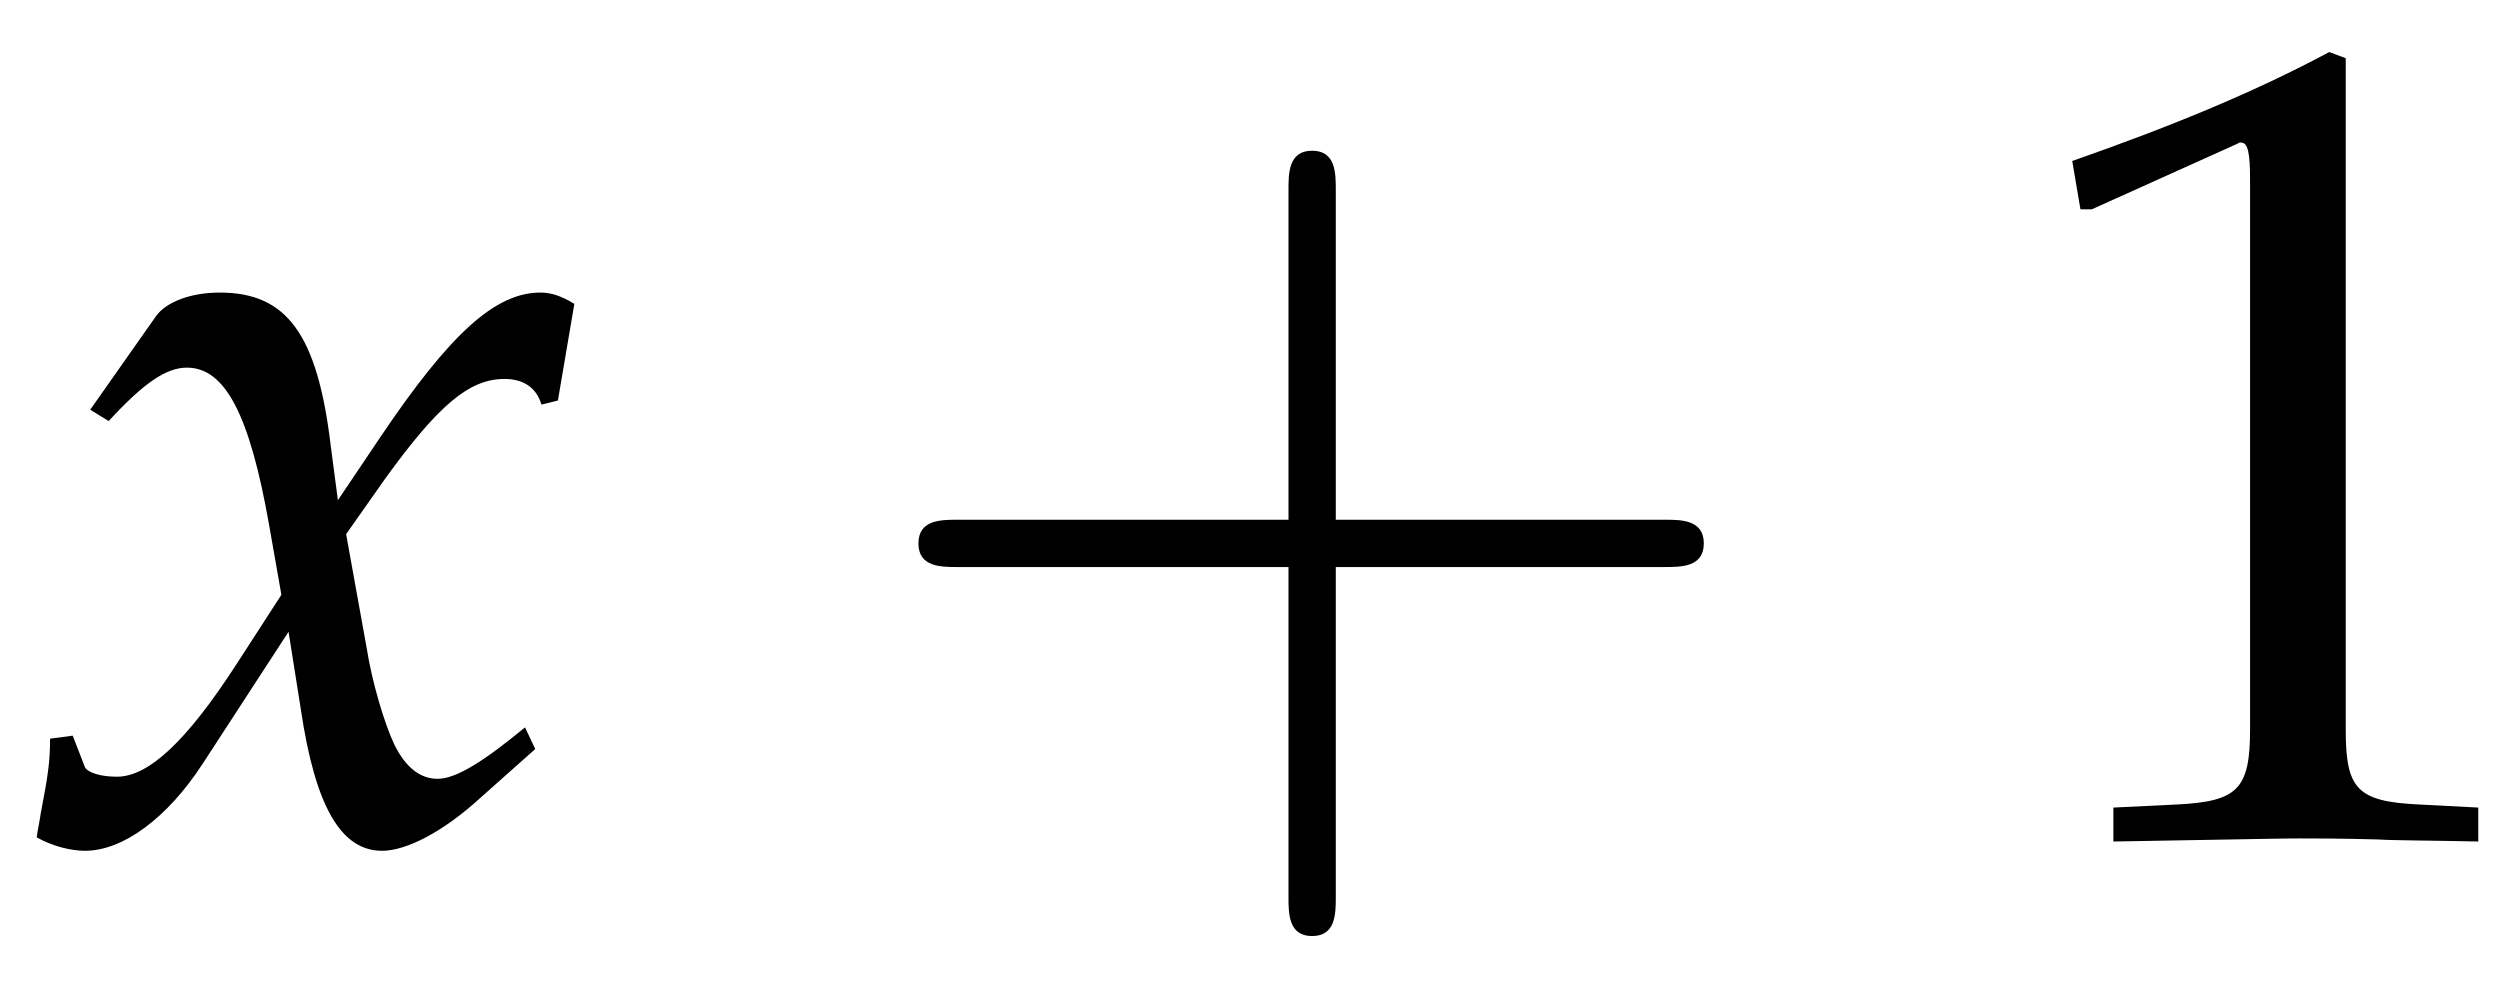 <?xml version="1.0" encoding="UTF-8"?>
<svg xmlns="http://www.w3.org/2000/svg" xmlns:xlink="http://www.w3.org/1999/xlink" width="38pt" height="15pt" viewBox="0 0 38 15" version="1.1">
<defs>
<g>
<symbol overflow="visible" id="glyph0-0">
<path style="stroke:none;" d=""/>
</symbol>
<symbol overflow="visible" id="glyph0-1">
<path style="stroke:none;" d="M 0.359 -1.516 C 0.359 -1.172 0.328 -0.953 0.219 -0.391 C 0.188 -0.188 0.172 -0.141 0.156 -0.016 C 0.406 0.125 0.688 0.188 0.891 0.188 C 1.469 0.188 2.141 -0.312 2.672 -1.125 L 3.984 -3.141 L 4.172 -1.953 C 4.391 -0.484 4.781 0.188 5.406 0.188 C 5.781 0.188 6.344 -0.109 6.891 -0.609 L 7.734 -1.359 L 7.578 -1.688 C 6.953 -1.172 6.531 -0.906 6.25 -0.906 C 5.984 -0.906 5.766 -1.078 5.594 -1.422 C 5.438 -1.75 5.25 -2.391 5.172 -2.891 L 4.859 -4.625 L 5.453 -5.469 C 6.266 -6.594 6.734 -6.984 7.266 -6.984 C 7.547 -6.984 7.75 -6.859 7.828 -6.594 L 8.078 -6.656 L 8.328 -8.125 C 8.125 -8.25 7.969 -8.297 7.812 -8.297 C 7.125 -8.297 6.438 -7.672 5.375 -6.094 L 4.734 -5.141 L 4.625 -5.969 C 4.422 -7.672 3.953 -8.297 2.938 -8.297 C 2.5 -8.297 2.125 -8.156 1.969 -7.938 L 0.969 -6.516 L 1.25 -6.344 C 1.781 -6.922 2.125 -7.156 2.438 -7.156 C 3.016 -7.156 3.391 -6.453 3.688 -4.766 L 3.875 -3.703 L 3.188 -2.641 C 2.438 -1.484 1.859 -0.938 1.375 -0.938 C 1.125 -0.938 0.938 -1 0.891 -1.078 L 0.703 -1.562 L 0.359 -1.516 Z M 0.359 -1.516 "/>
</symbol>
<symbol overflow="visible" id="glyph1-0">
<path style="stroke:none;" d=""/>
</symbol>
<symbol overflow="visible" id="glyph1-1">
<path style="stroke:none;" d="M 7.344 -4.125 L 12.344 -4.125 C 12.594 -4.125 12.938 -4.125 12.938 -4.484 C 12.938 -4.844 12.594 -4.844 12.344 -4.844 L 7.344 -4.844 L 7.344 -9.859 C 7.344 -10.109 7.344 -10.453 6.984 -10.453 C 6.625 -10.453 6.625 -10.109 6.625 -9.859 L 6.625 -4.844 L 1.594 -4.844 C 1.344 -4.844 1 -4.844 1 -4.484 C 1 -4.125 1.344 -4.125 1.594 -4.125 L 6.625 -4.125 L 6.625 0.891 C 6.625 1.141 6.625 1.484 6.984 1.484 C 7.344 1.484 7.344 1.141 7.344 0.891 L 7.344 -4.125 Z M 7.344 -4.125 "/>
</symbol>
<symbol overflow="visible" id="glyph2-0">
<path style="stroke:none;" d=""/>
</symbol>
<symbol overflow="visible" id="glyph2-1">
<path style="stroke:none;" d="M 1.156 -9.562 L 1.328 -9.562 L 3.547 -10.562 C 3.562 -10.578 3.578 -10.578 3.594 -10.578 C 3.703 -10.578 3.734 -10.422 3.734 -10 L 3.734 -1.656 C 3.734 -0.75 3.547 -0.562 2.625 -0.516 L 1.656 -0.469 L 1.656 0.047 C 4.312 0 4.312 0 4.5 0 C 4.719 0 5.094 0 5.688 0.016 C 5.891 0.031 6.484 0.031 7.203 0.047 L 7.203 -0.469 L 6.297 -0.516 C 5.359 -0.562 5.188 -0.75 5.188 -1.656 L 5.188 -11.859 L 4.938 -11.953 C 3.828 -11.359 2.594 -10.844 1.031 -10.297 L 1.156 -9.562 Z M 1.156 -9.562 "/>
</symbol>
</g>
<clipPath id="clip1">
  <path d="M -190 685 L 405.277 685 L 405.277 -156.891 L -190 -156.891 L -190 685 Z M -190 685 "/>
</clipPath>
</defs>
<g id="surface0">
<g clip-path="url(#clip1)" clip-rule="nonzero">
<g style="fill:rgb(0%,0%,0%);fill-opacity:1;">
  <use xlink:href="#glyph0-1" x="0.402" y="12.744"/>
</g>
<g style="fill:rgb(0%,0%,0%);fill-opacity:1;">
  <use xlink:href="#glyph1-1" x="12.96" y="12.744"/>
</g>
<g style="fill:rgb(0%,0%,0%);fill-opacity:1;">
  <use xlink:href="#glyph2-1" x="30.467" y="12.744"/>
</g>
</g>
</g>
</svg>
